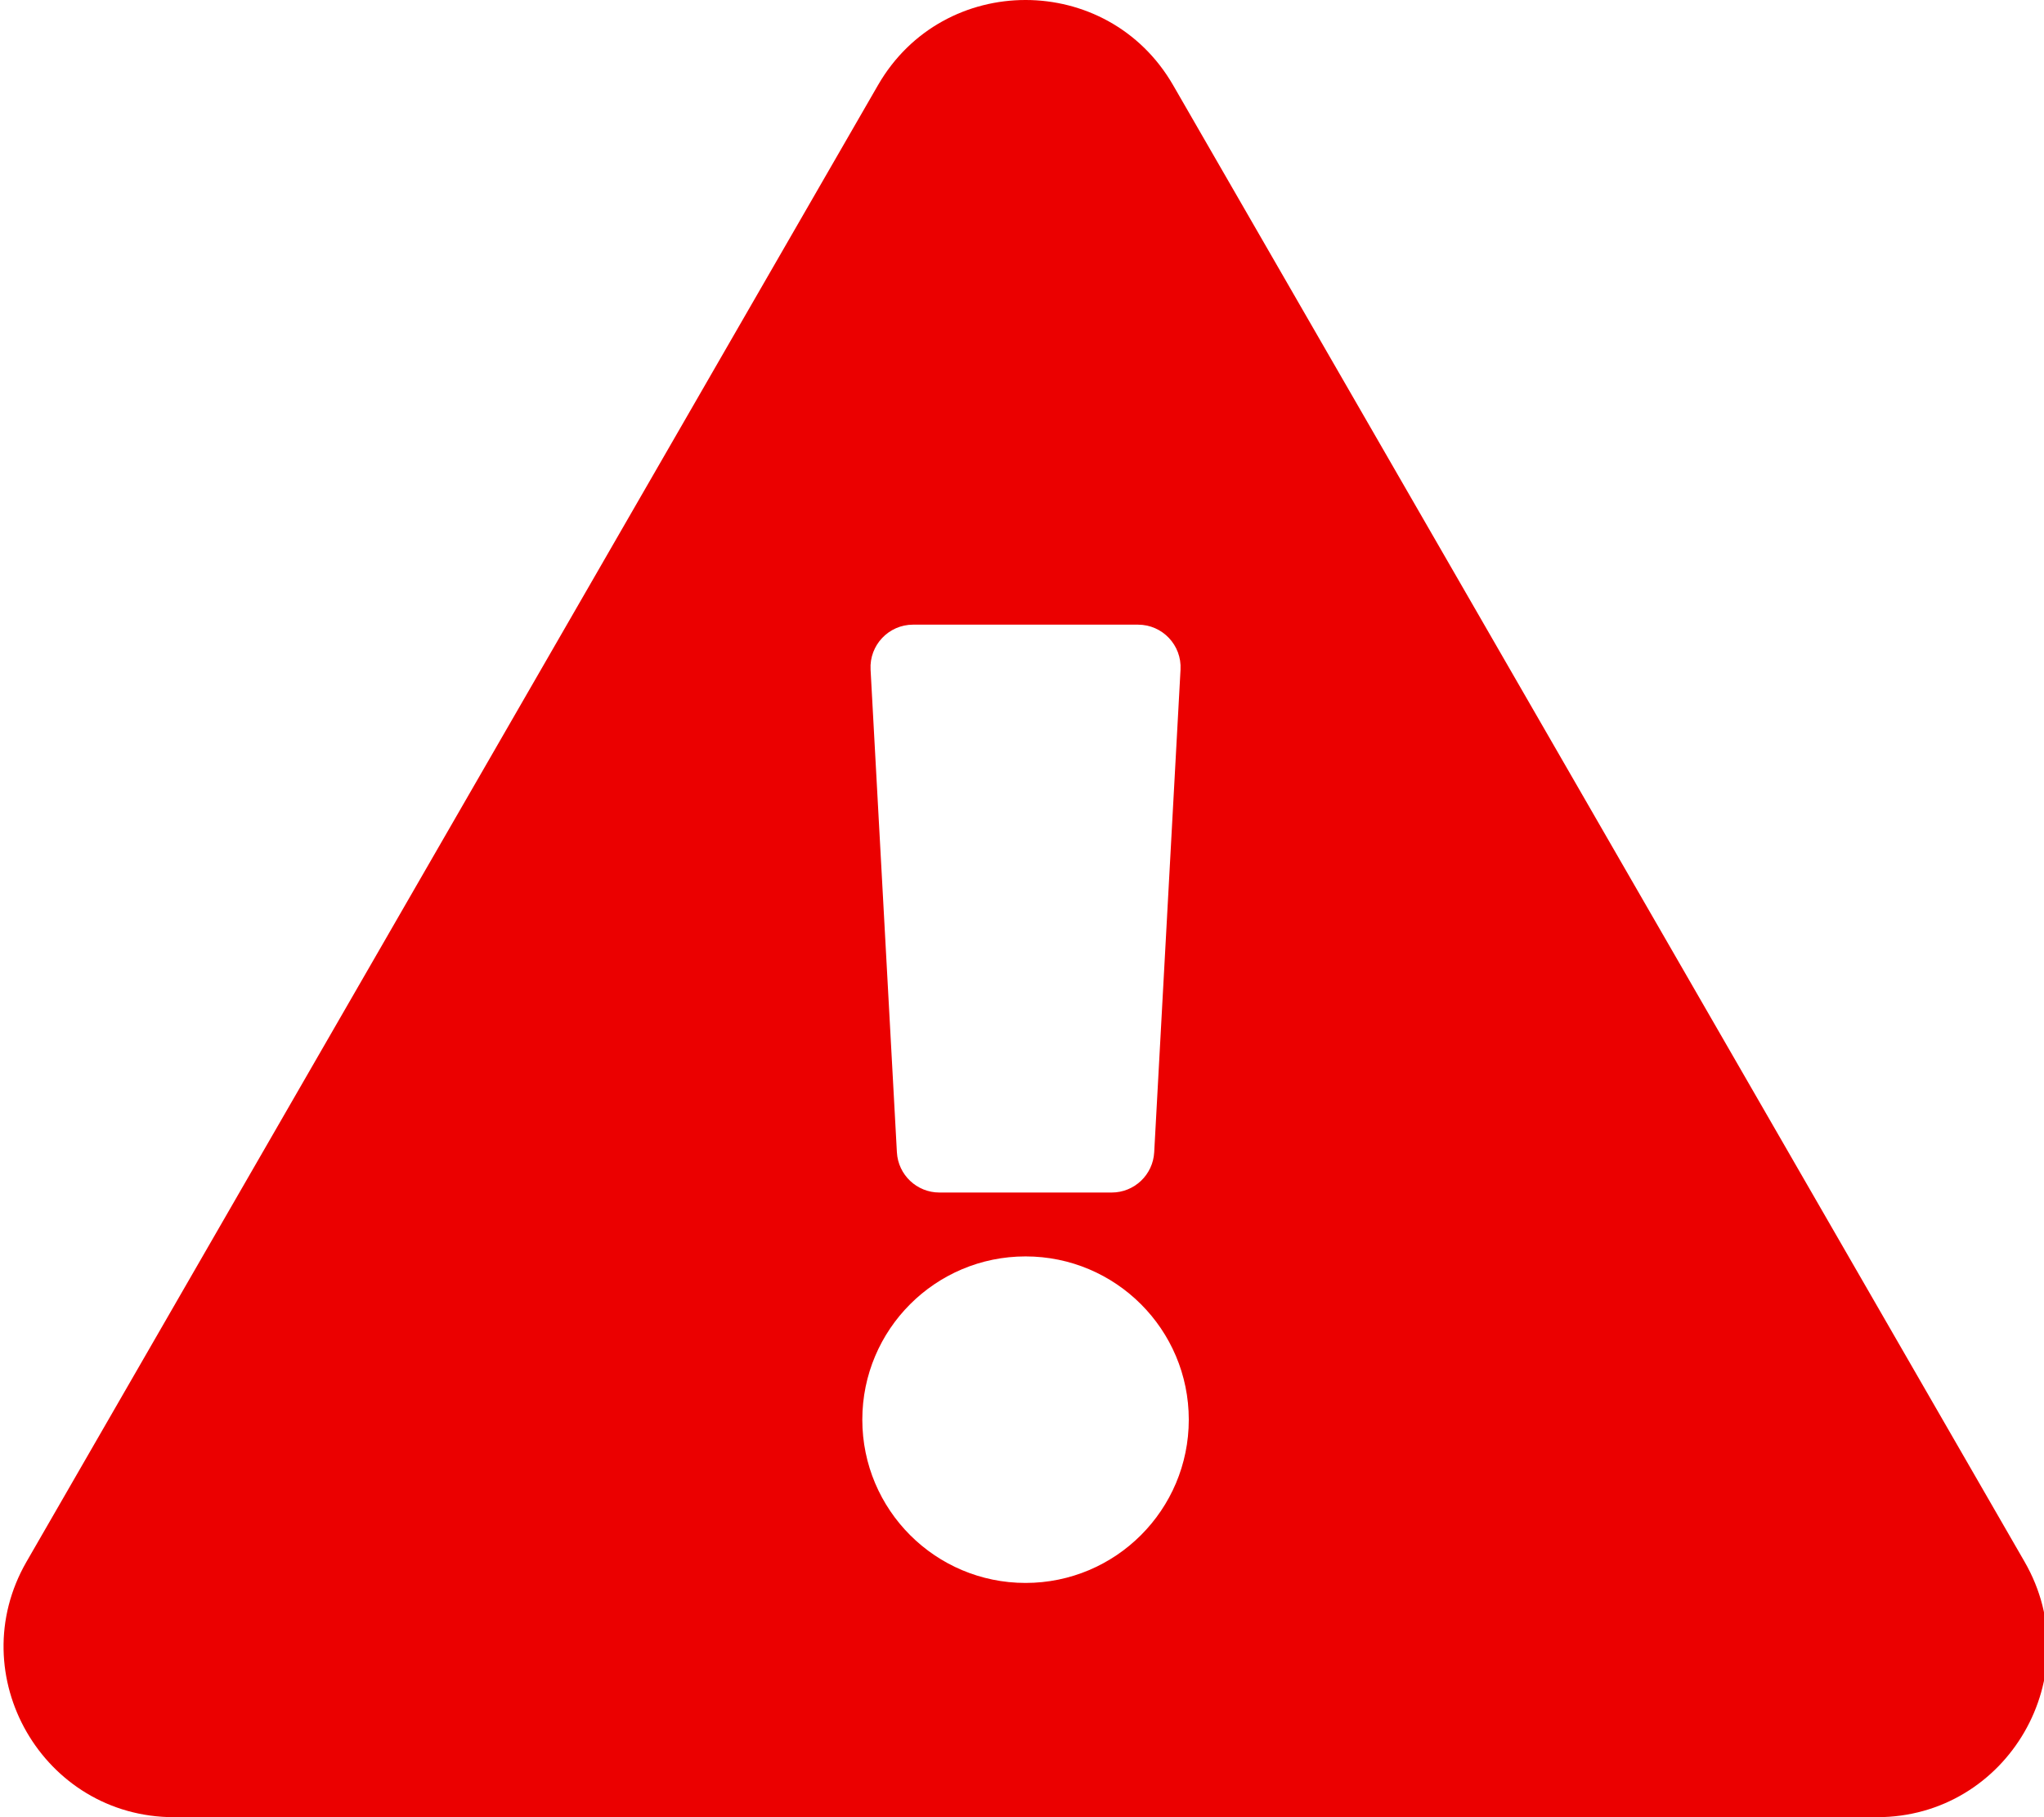 <?xml version="1.0" encoding="UTF-8"?>
<svg width="576px" height="512px" viewBox="0 0 576 512" version="1.1" xmlns="http://www.w3.org/2000/svg" xmlns:xlink="http://www.w3.org/1999/xlink">
    <title>retraction-watch-icon-2</title>
    <g id="retraction-watch-icon-2" stroke="none" stroke-width="1" fill="none" fill-rule="evenodd">
        <g id="exclamation-triangle" transform="translate(1, 0)" fill="#EB0000" fill-rule="nonzero">
            <path d="M569.517,440.013 C587.975,472.007 564.806,512 527.94,512 L48.054,512 C11.117,512 -11.945,471.945 6.477,440.013 L246.423,23.985 C264.89,-8.024 311.143,-7.966 329.577,23.985 L569.517,440.013 Z M288,354 C262.595,354 242,374.595 242,400 C242,425.405 262.595,446 288,446 C313.405,446 334,425.405 334,400 C334,374.595 313.405,354 288,354 Z M244.327,188.654 L251.745,324.654 C252.092,331.018 257.354,336 263.727,336 L312.273,336 C318.646,336 323.908,331.018 324.255,324.654 L331.673,188.654 C332.048,181.78 326.575,176 319.691,176 L256.308,176 C249.424,176 243.952,181.78 244.327,188.654 L244.327,188.654 Z" id="Shape"></path>
        </g>
    </g>
</svg>
